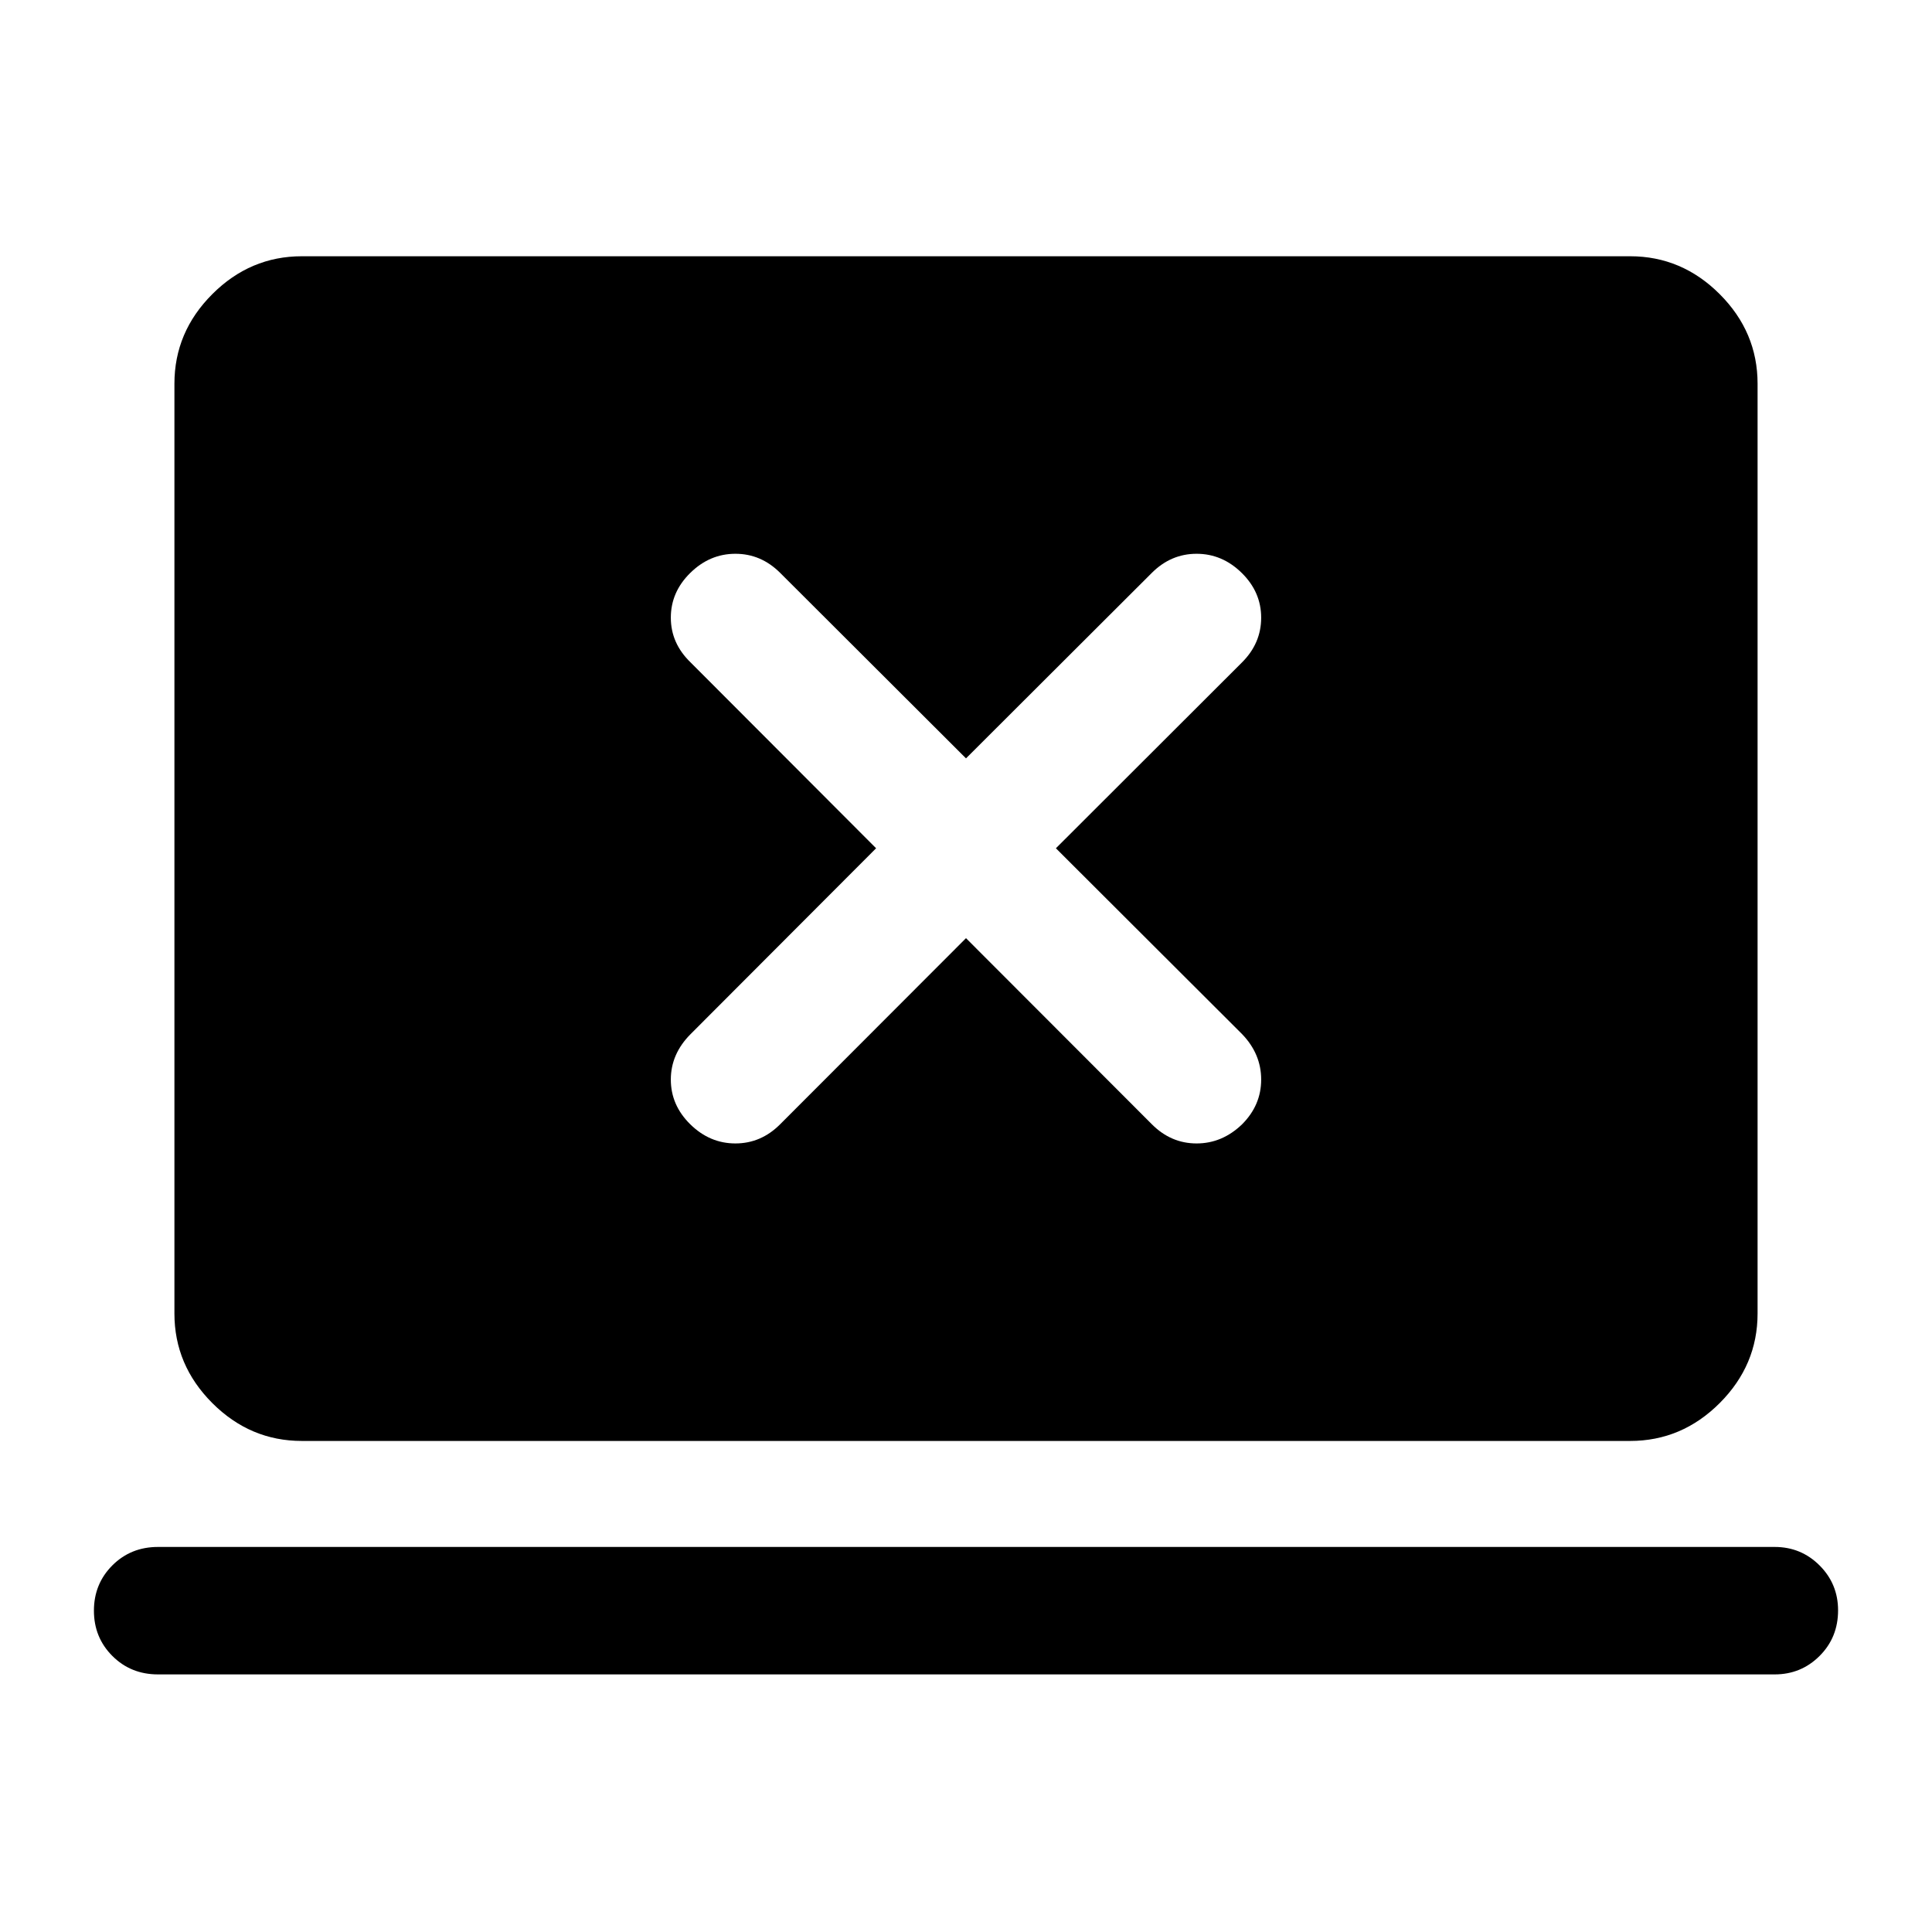 <svg xmlns="http://www.w3.org/2000/svg" height="40" viewBox="0 -960 960 960" width="40"><path d="m480-493.83 92.33 92.45q9.5 9.55 22.24 9.55 12.74 0 22.6-9.5 9.5-9.5 9.5-22.24 0-12.74-9.5-22.6l-92.5-92.33 92.45-92.33q9.55-9.5 9.55-22.25T617-675.33q-9.67-9.5-22.42-9.5-12.75 0-22.25 9.5L480-583.17l-92.33-92.16q-9.5-9.5-22.25-9.5t-22.42 9.5q-9.67 9.5-9.67 22.25t9.84 22.25l92.16 92.33-92.16 92.33q-9.84 9.86-9.84 22.6 0 12.74 9.67 22.24 9.67 9.5 22.42 9.5 12.75 0 22.25-9.55L480-493.83ZM78.5-128q-13.5 0-22.67-9.17-9.16-9.16-9.16-22.5 0-13.33 9.16-22.5 9.17-9.16 22.67-9.16h803.33q13.12 0 22.31 9.19t9.19 22.31q0 13.5-9.19 22.66-9.19 9.17-22.31 9.17H78.5ZM150-244q-25.69 0-44.51-18.82-18.82-18.83-18.82-44.51v-462q0-25.69 18.82-44.51 18.82-18.83 44.51-18.83h660q25.69 0 44.51 18.83 18.82 18.82 18.82 44.51v462q0 25.68-18.82 44.51Q835.69-244 810-244H150Z"/></svg>